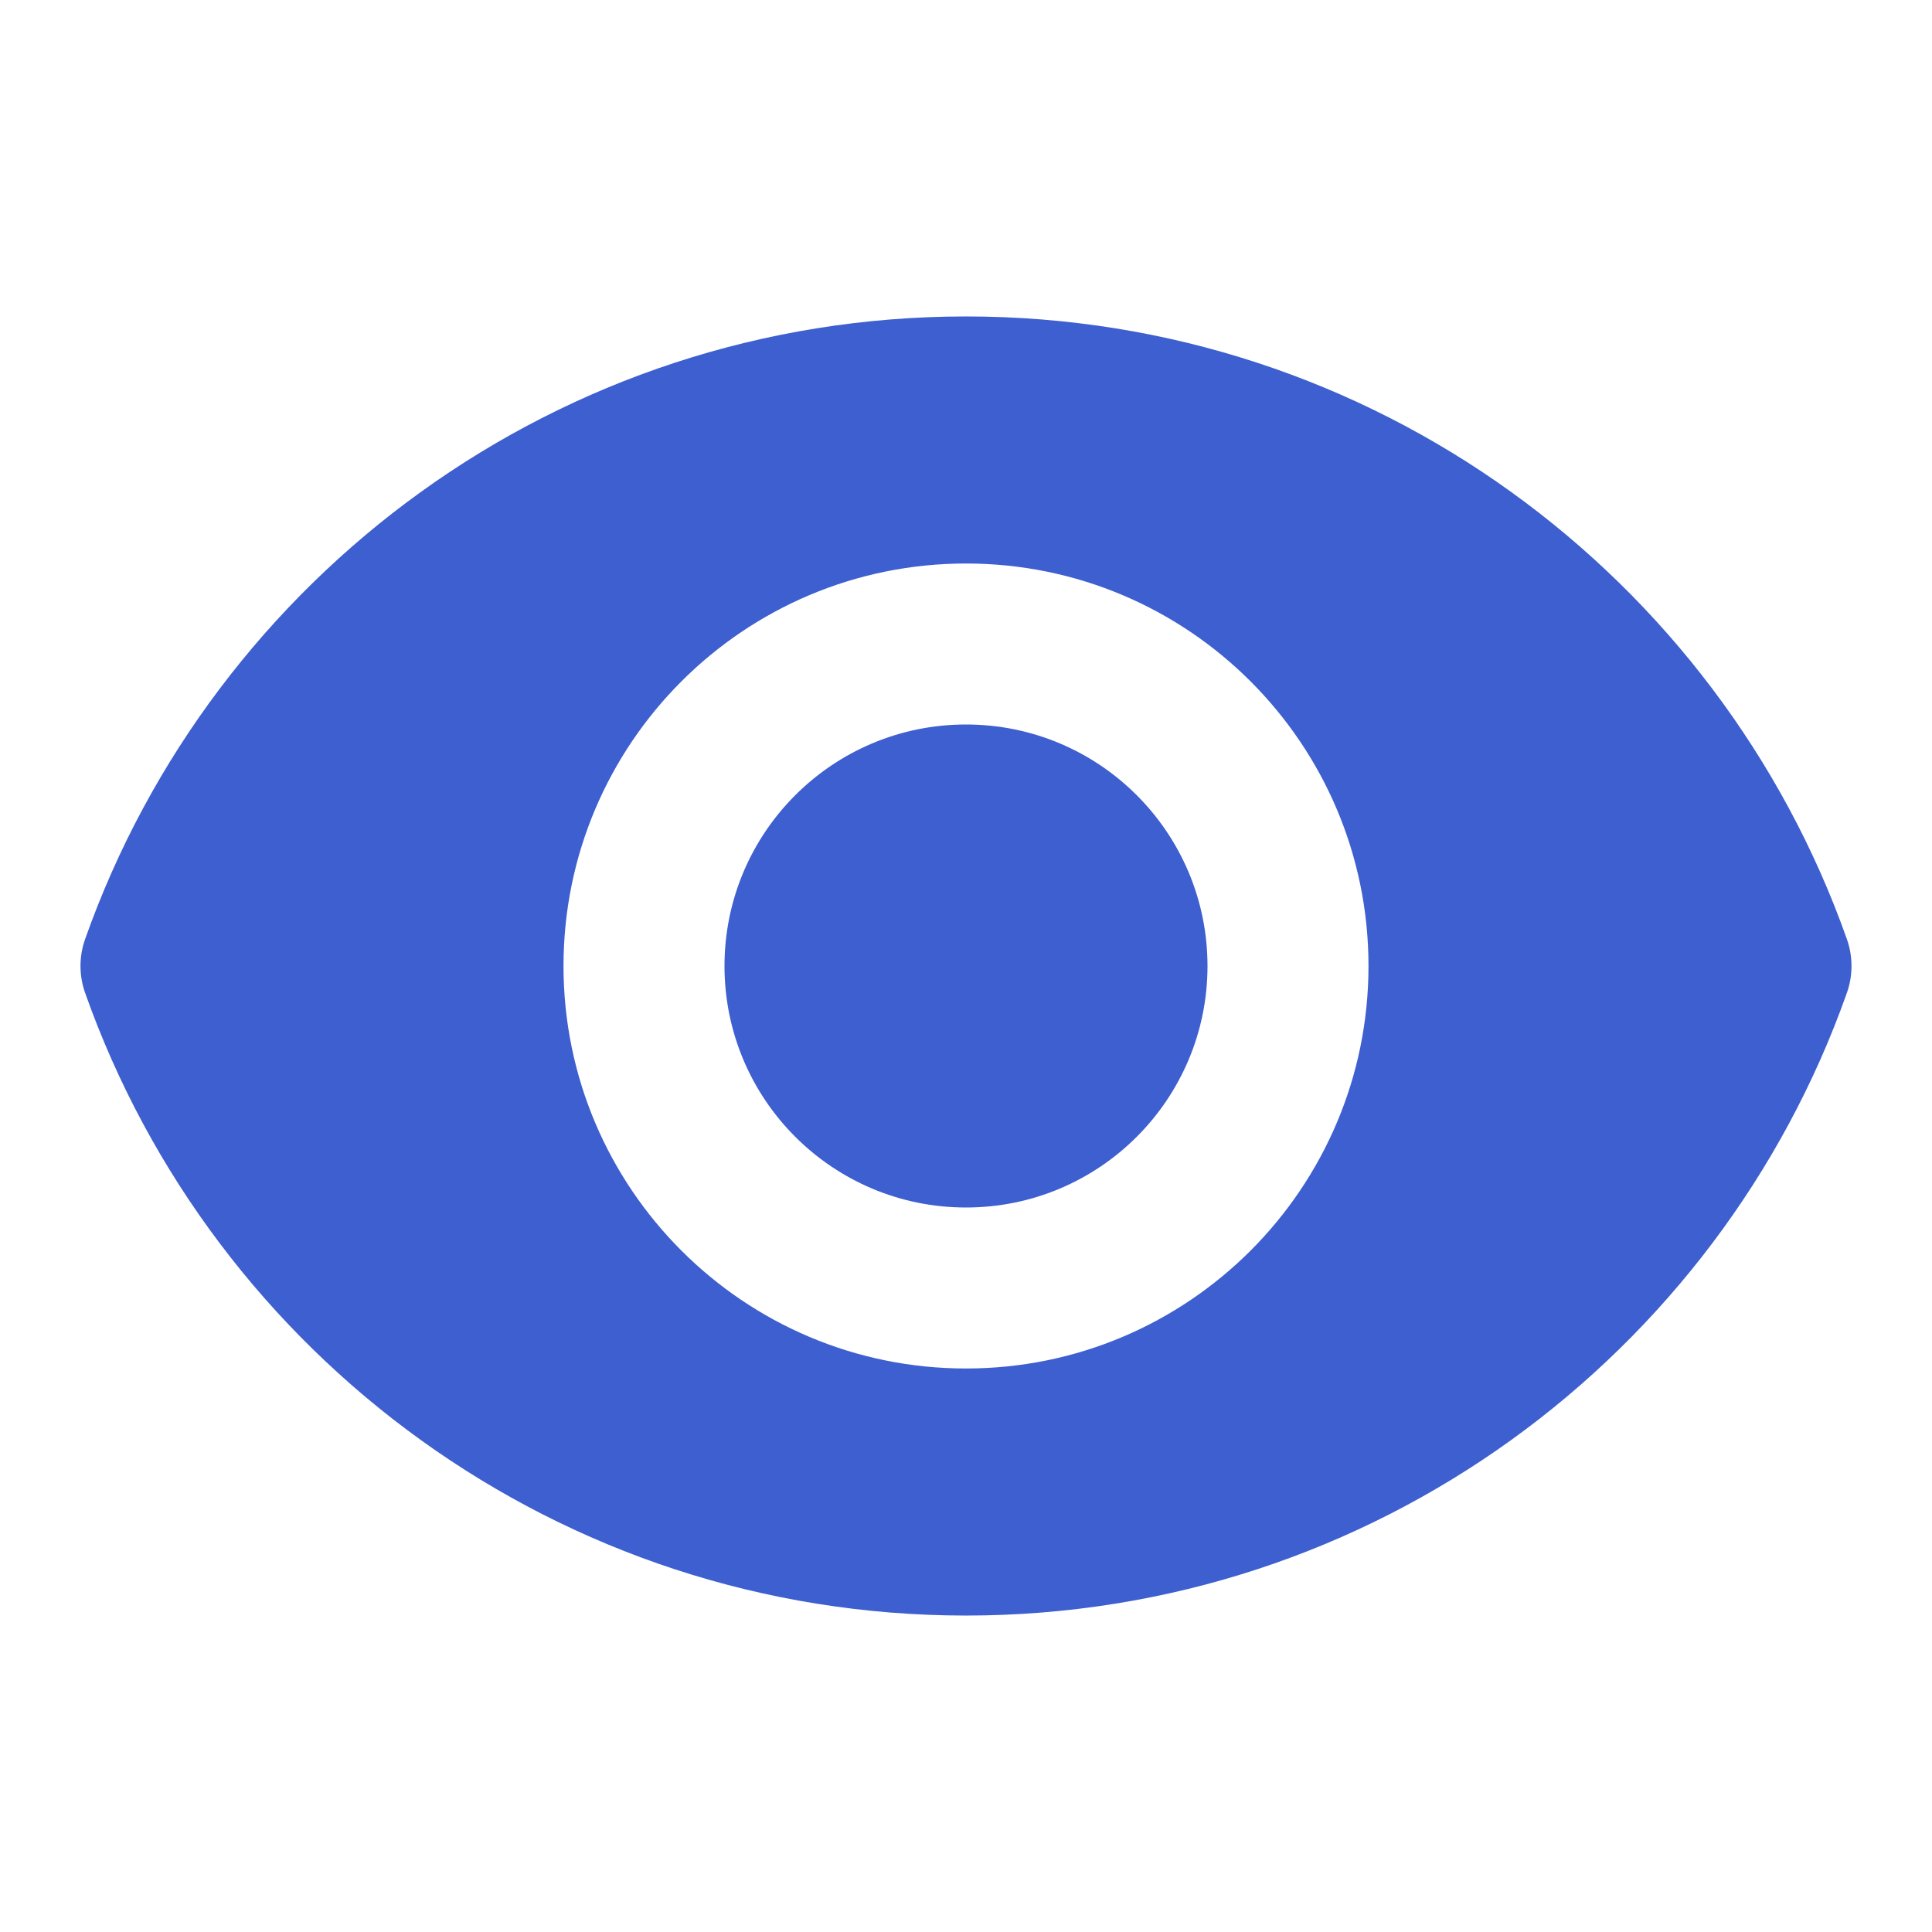 <svg width="24" height="24" viewBox="0 0 24 24" fill="none" xmlns="http://www.w3.org/2000/svg">
<path fill-rule="evenodd" clip-rule="evenodd" d="M1.057 11.667C2.65 7.161 6.946 3.931 12 3.931C17.054 3.931 21.35 7.161 22.943 11.667C23.019 11.882 23.019 12.118 22.943 12.333C21.35 16.839 17.054 20.069 12 20.069C6.946 20.069 2.65 16.839 1.057 12.333C0.981 12.118 0.981 11.882 1.057 11.667ZM9 12C9 10.343 10.343 9 12 9C13.657 9 15 10.343 15 12C15 13.657 13.657 15 12 15C10.343 15 9 13.657 9 12ZM12 7C9.239 7 7 9.239 7 12C7 14.761 9.239 17 12 17C14.761 17 17 14.761 17 12C17 9.239 14.761 7 12 7Z" fill="#3D5FCF"/>
</svg>
